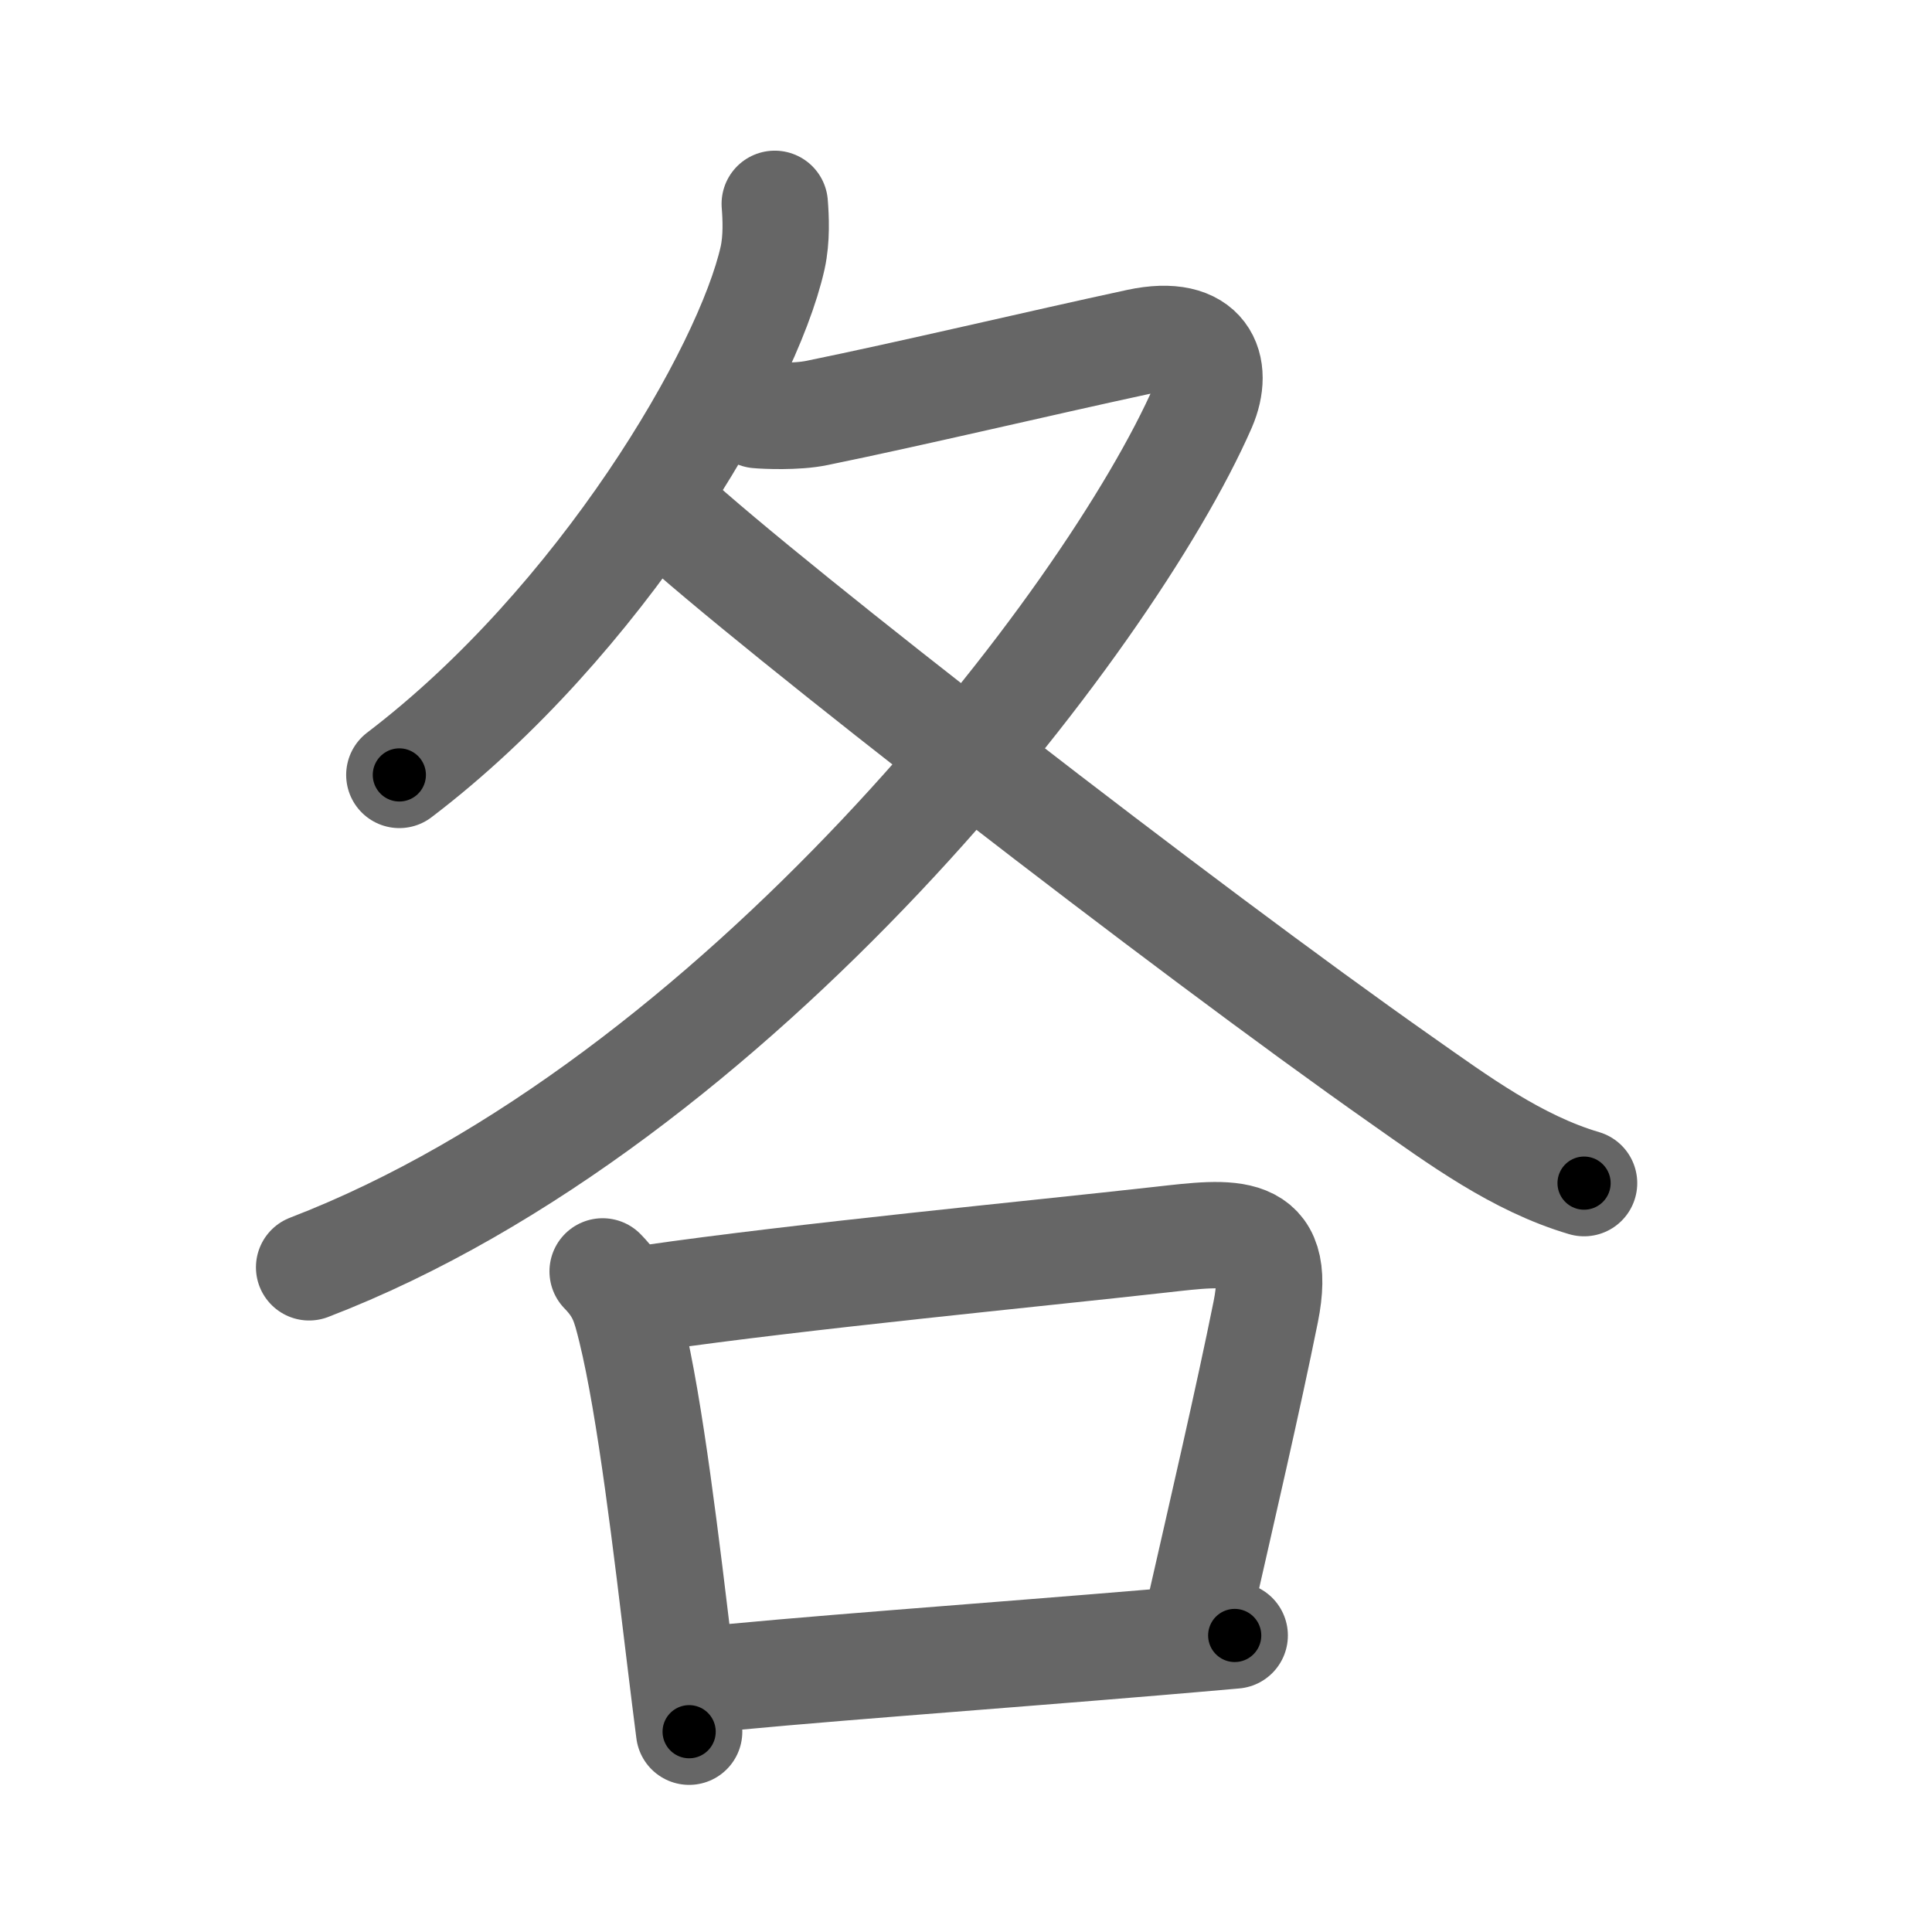 <svg xmlns="http://www.w3.org/2000/svg" width="109" height="109" viewBox="0 0 109 109" id="5404"><g fill="none" stroke="#666" stroke-width="6" stroke-linecap="round" stroke-linejoin="round"><g><g><path d="M43.71,11.5c0.06,0.76,0.12,1.96-0.12,3.05c-1.44,6.43-9.72,20.54-21.06,29.17" /><path d="M42.74,23.42c0.41,0.04,2.19,0.12,3.34-0.12c5.16-1.05,12.62-2.82,18.14-4.01c3.79-0.81,4.61,1.43,3.65,3.65C62.56,35.07,41.5,62.25,17.44,71.5" /><path d="M37.71,28.93c5.79,5.32,29.16,23.45,41.36,32.01c3.23,2.27,6.51,4.69,10.3,5.81" /></g><g><path d="M34,71.73c1.06,1.09,1.26,1.9,1.6,3.27c1.09,4.44,2,12.24,2.79,18.77c0.17,1.38,0.33,2.71,0.49,3.93" /><path d="M36.69,73.23c8.52-1.23,21.58-2.48,28.8-3.29c3.94-0.44,6.92-0.9,5.92,4.07c-1,4.96-2.42,11.07-3.85,17.36" /><path d="M39.34,94.82c5.06-0.56,16.66-1.39,25.8-2.16c1.6-0.13,3.12-0.27,4.52-0.39" /></g></g></g><g fill="none" stroke="#000" stroke-width="3" stroke-linecap="round" stroke-linejoin="round"><path d="M43.71,11.5c0.06,0.76,0.12,1.96-0.12,3.05c-1.44,6.43-9.72,20.54-21.06,29.17" stroke-dasharray="39.566" stroke-dashoffset="39.566"><animate attributeName="stroke-dashoffset" values="39.566;39.566;0" dur="0.396s" fill="freeze" begin="0s;5404.click" /></path><path d="M42.74,23.42c0.41,0.04,2.19,0.12,3.34-0.12c5.16-1.05,12.62-2.82,18.14-4.01c3.79-0.81,4.61,1.43,3.65,3.65C62.56,35.07,41.5,62.25,17.44,71.5" stroke-dasharray="100.274" stroke-dashoffset="100.274"><animate attributeName="stroke-dashoffset" values="100.274" fill="freeze" begin="5404.click" /><animate attributeName="stroke-dashoffset" values="100.274;100.274;0" keyTimes="0;0.344;1" dur="1.15s" fill="freeze" begin="0s;5404.click" /></path><path d="M37.71,28.93c5.79,5.32,29.16,23.45,41.36,32.01c3.23,2.27,6.51,4.69,10.3,5.81" stroke-dasharray="64.2" stroke-dashoffset="64.2"><animate attributeName="stroke-dashoffset" values="64.2" fill="freeze" begin="5404.click" /><animate attributeName="stroke-dashoffset" values="64.2;64.2;0" keyTimes="0;0.704;1" dur="1.633s" fill="freeze" begin="0s;5404.click" /></path><path d="M34,71.73c1.06,1.09,1.26,1.9,1.6,3.27c1.09,4.44,2,12.24,2.79,18.77c0.17,1.38,0.33,2.71,0.49,3.93" stroke-dasharray="26.645" stroke-dashoffset="26.645"><animate attributeName="stroke-dashoffset" values="26.645" fill="freeze" begin="5404.click" /><animate attributeName="stroke-dashoffset" values="26.645;26.645;0" keyTimes="0;0.86;1" dur="1.899s" fill="freeze" begin="0s;5404.click" /></path><path d="M36.69,73.23c8.52-1.23,21.58-2.48,28.8-3.29c3.94-0.44,6.92-0.9,5.92,4.07c-1,4.96-2.42,11.07-3.85,17.36" stroke-dasharray="56.23" stroke-dashoffset="56.23"><animate attributeName="stroke-dashoffset" values="56.23" fill="freeze" begin="5404.click" /><animate attributeName="stroke-dashoffset" values="56.23;56.23;0" keyTimes="0;0.772;1" dur="2.461s" fill="freeze" begin="0s;5404.click" /></path><path d="M39.34,94.82c5.06-0.56,16.66-1.39,25.8-2.16c1.6-0.13,3.12-0.27,4.52-0.39" stroke-dasharray="30.429" stroke-dashoffset="30.429"><animate attributeName="stroke-dashoffset" values="30.429" fill="freeze" begin="5404.click" /><animate attributeName="stroke-dashoffset" values="30.429;30.429;0" keyTimes="0;0.89;1" dur="2.765s" fill="freeze" begin="0s;5404.click" /></path></g></svg>